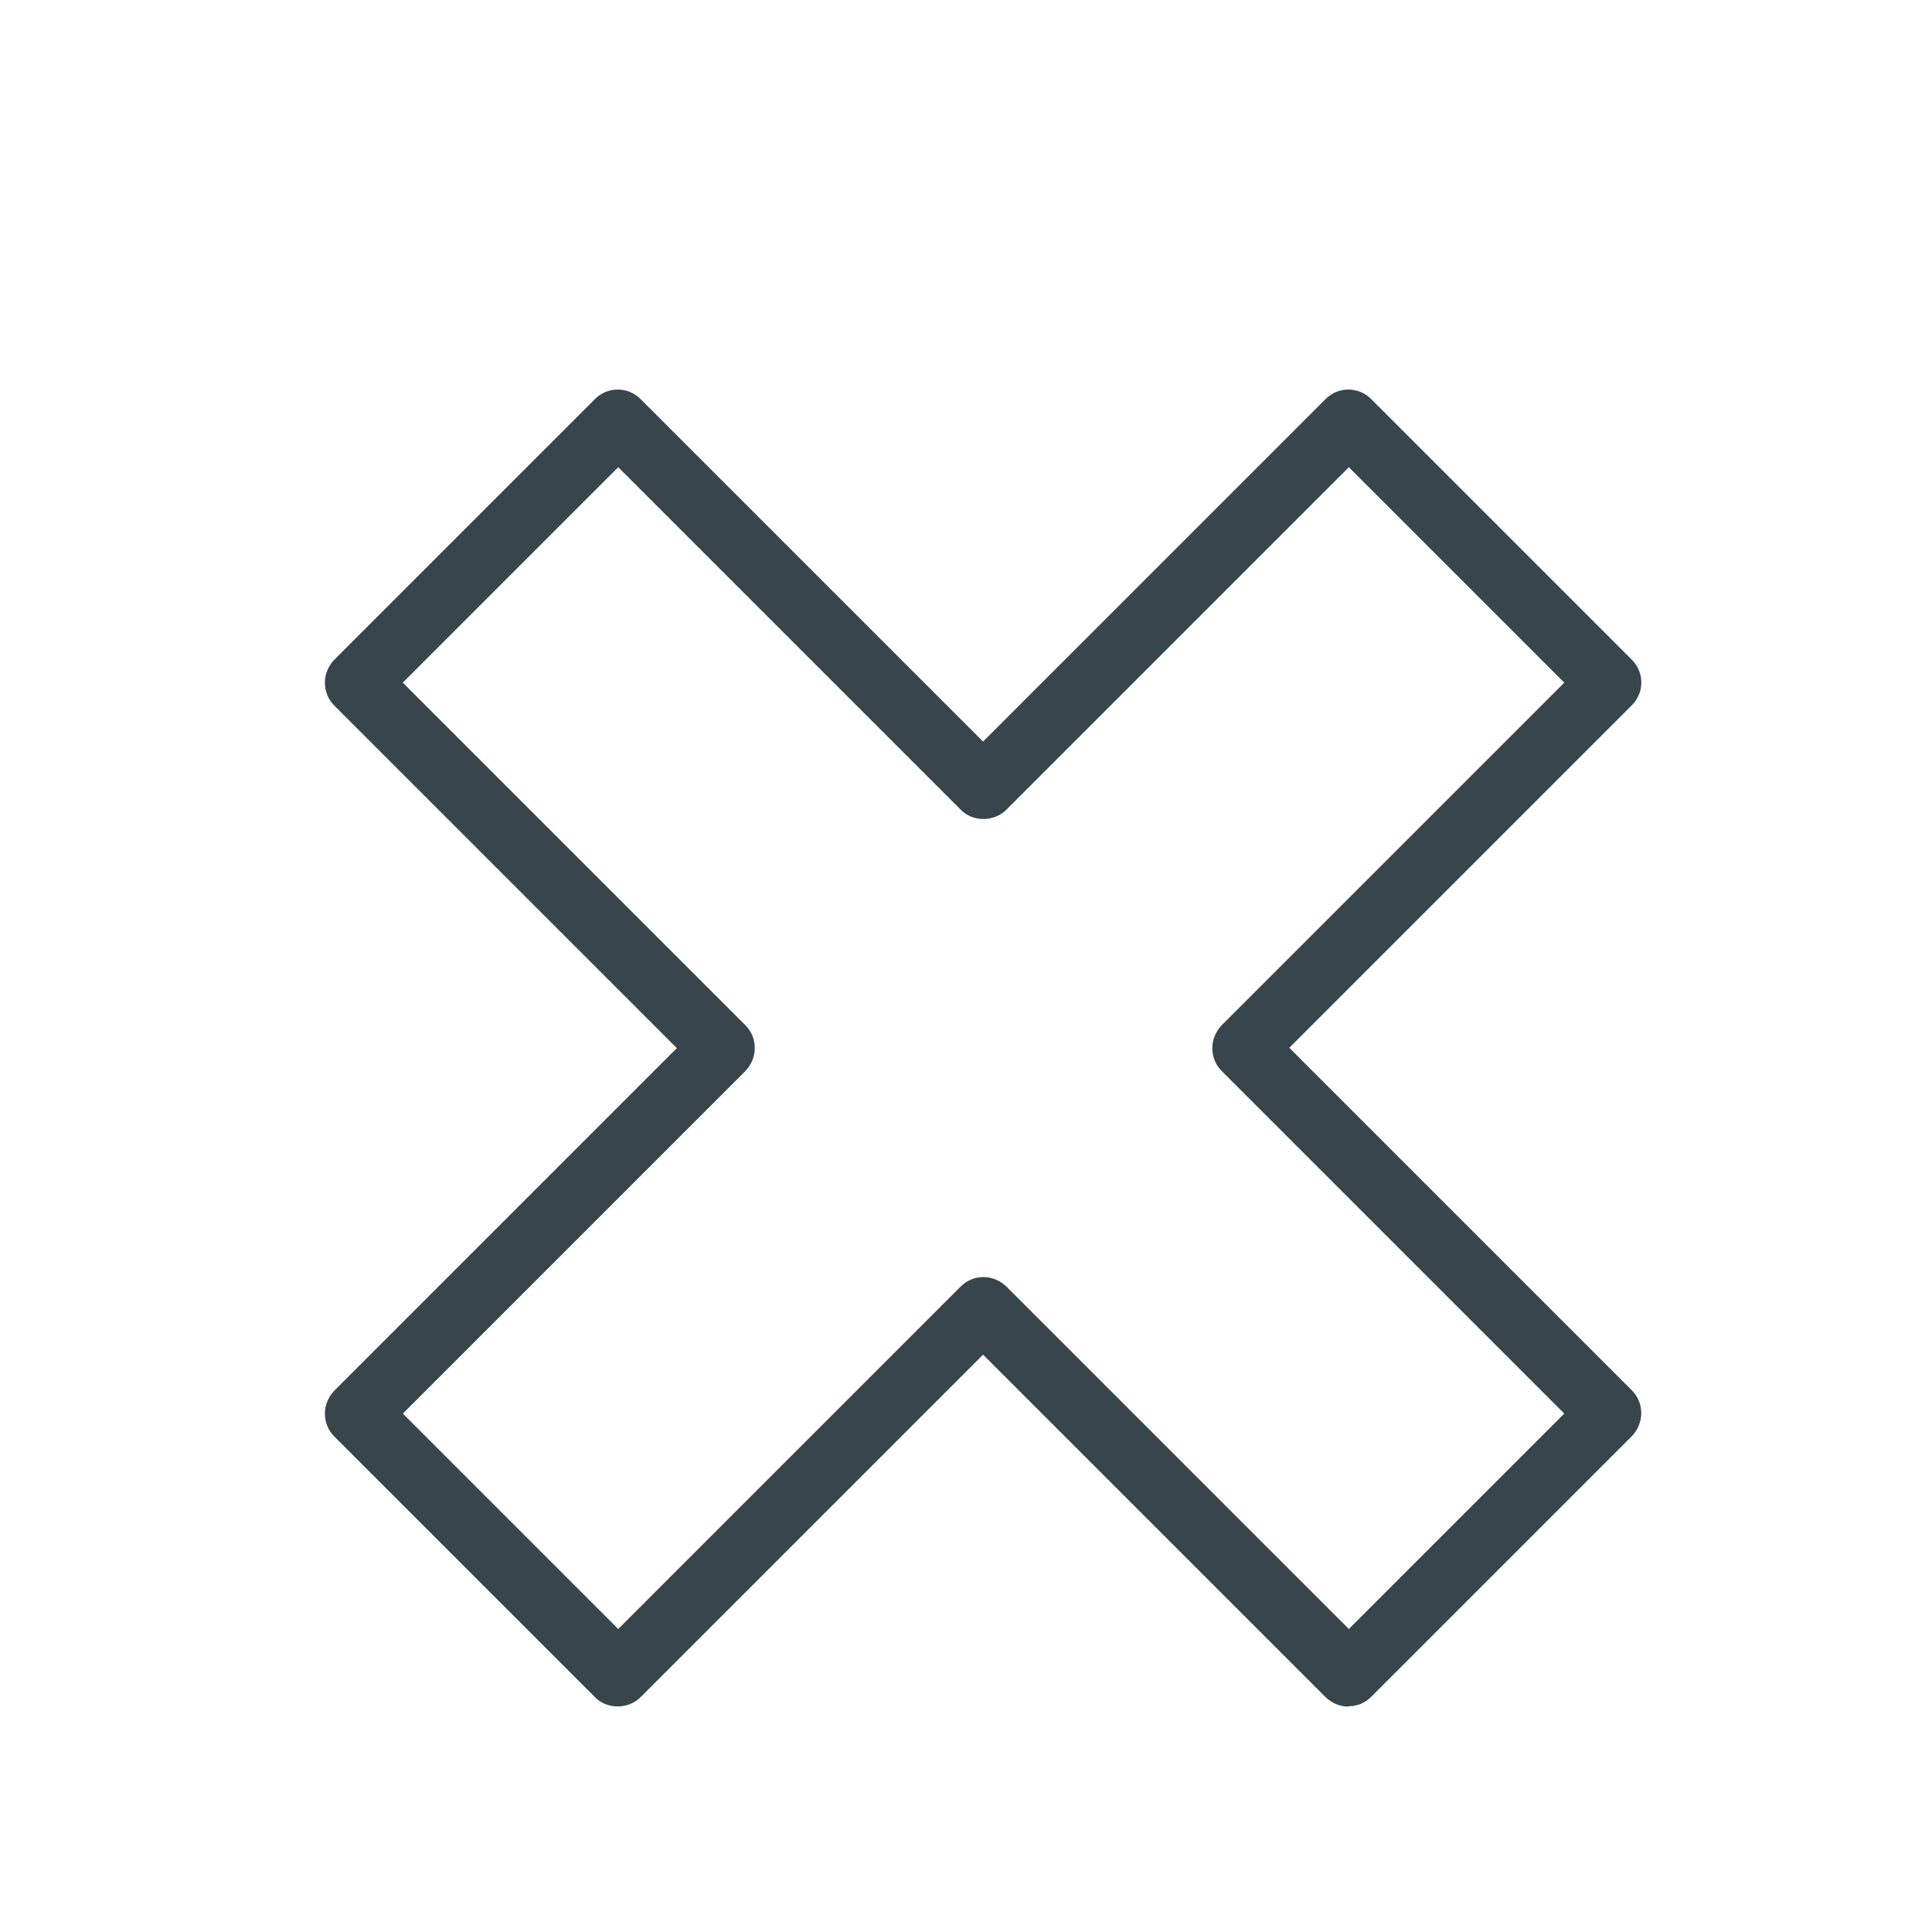 <?xml version="1.0" encoding="UTF-8"?>
<svg id="Layer_1" data-name="Layer 1" xmlns="http://www.w3.org/2000/svg" viewBox="0 0 60 60">
  <defs>
    <style>
      .cls-1 {
        fill: #37464c;
        stroke-width: 0px;
      }
    </style>
  </defs>
  <path class="cls-1" d="m41.88,53c-.26,0-.51-.1-.71-.29l-10.64-10.64-10.64,10.64c-.38.38-1.04.38-1.41,0l-8.1-8.1c-.19-.19-.29-.44-.29-.71s.11-.52.29-.71l10.64-10.64-10.64-10.64c-.19-.19-.29-.44-.29-.71s.11-.52.29-.71l8.1-8.1c.39-.39,1.02-.39,1.41,0l10.64,10.64,10.64-10.64c.39-.39,1.02-.39,1.41,0l8.1,8.1c.39.39.39,1.02,0,1.41l-10.64,10.64,10.64,10.64c.19.19.29.44.29.71s-.11.52-.29.71l-8.1,8.1c-.2.2-.45.29-.71.29Zm-11.34-13.34c.27,0,.52.11.71.29l10.64,10.64,6.69-6.69-10.64-10.64c-.19-.19-.29-.44-.29-.71s.11-.52.29-.71l10.64-10.64-6.69-6.69-10.64,10.64c-.38.38-1.04.38-1.41,0l-10.64-10.64-6.69,6.69,10.64,10.64c.19.19.29.44.29.71s-.11.52-.29.71l-10.64,10.64,6.69,6.69,10.64-10.64c.19-.19.44-.29.71-.29Z"/>
</svg>